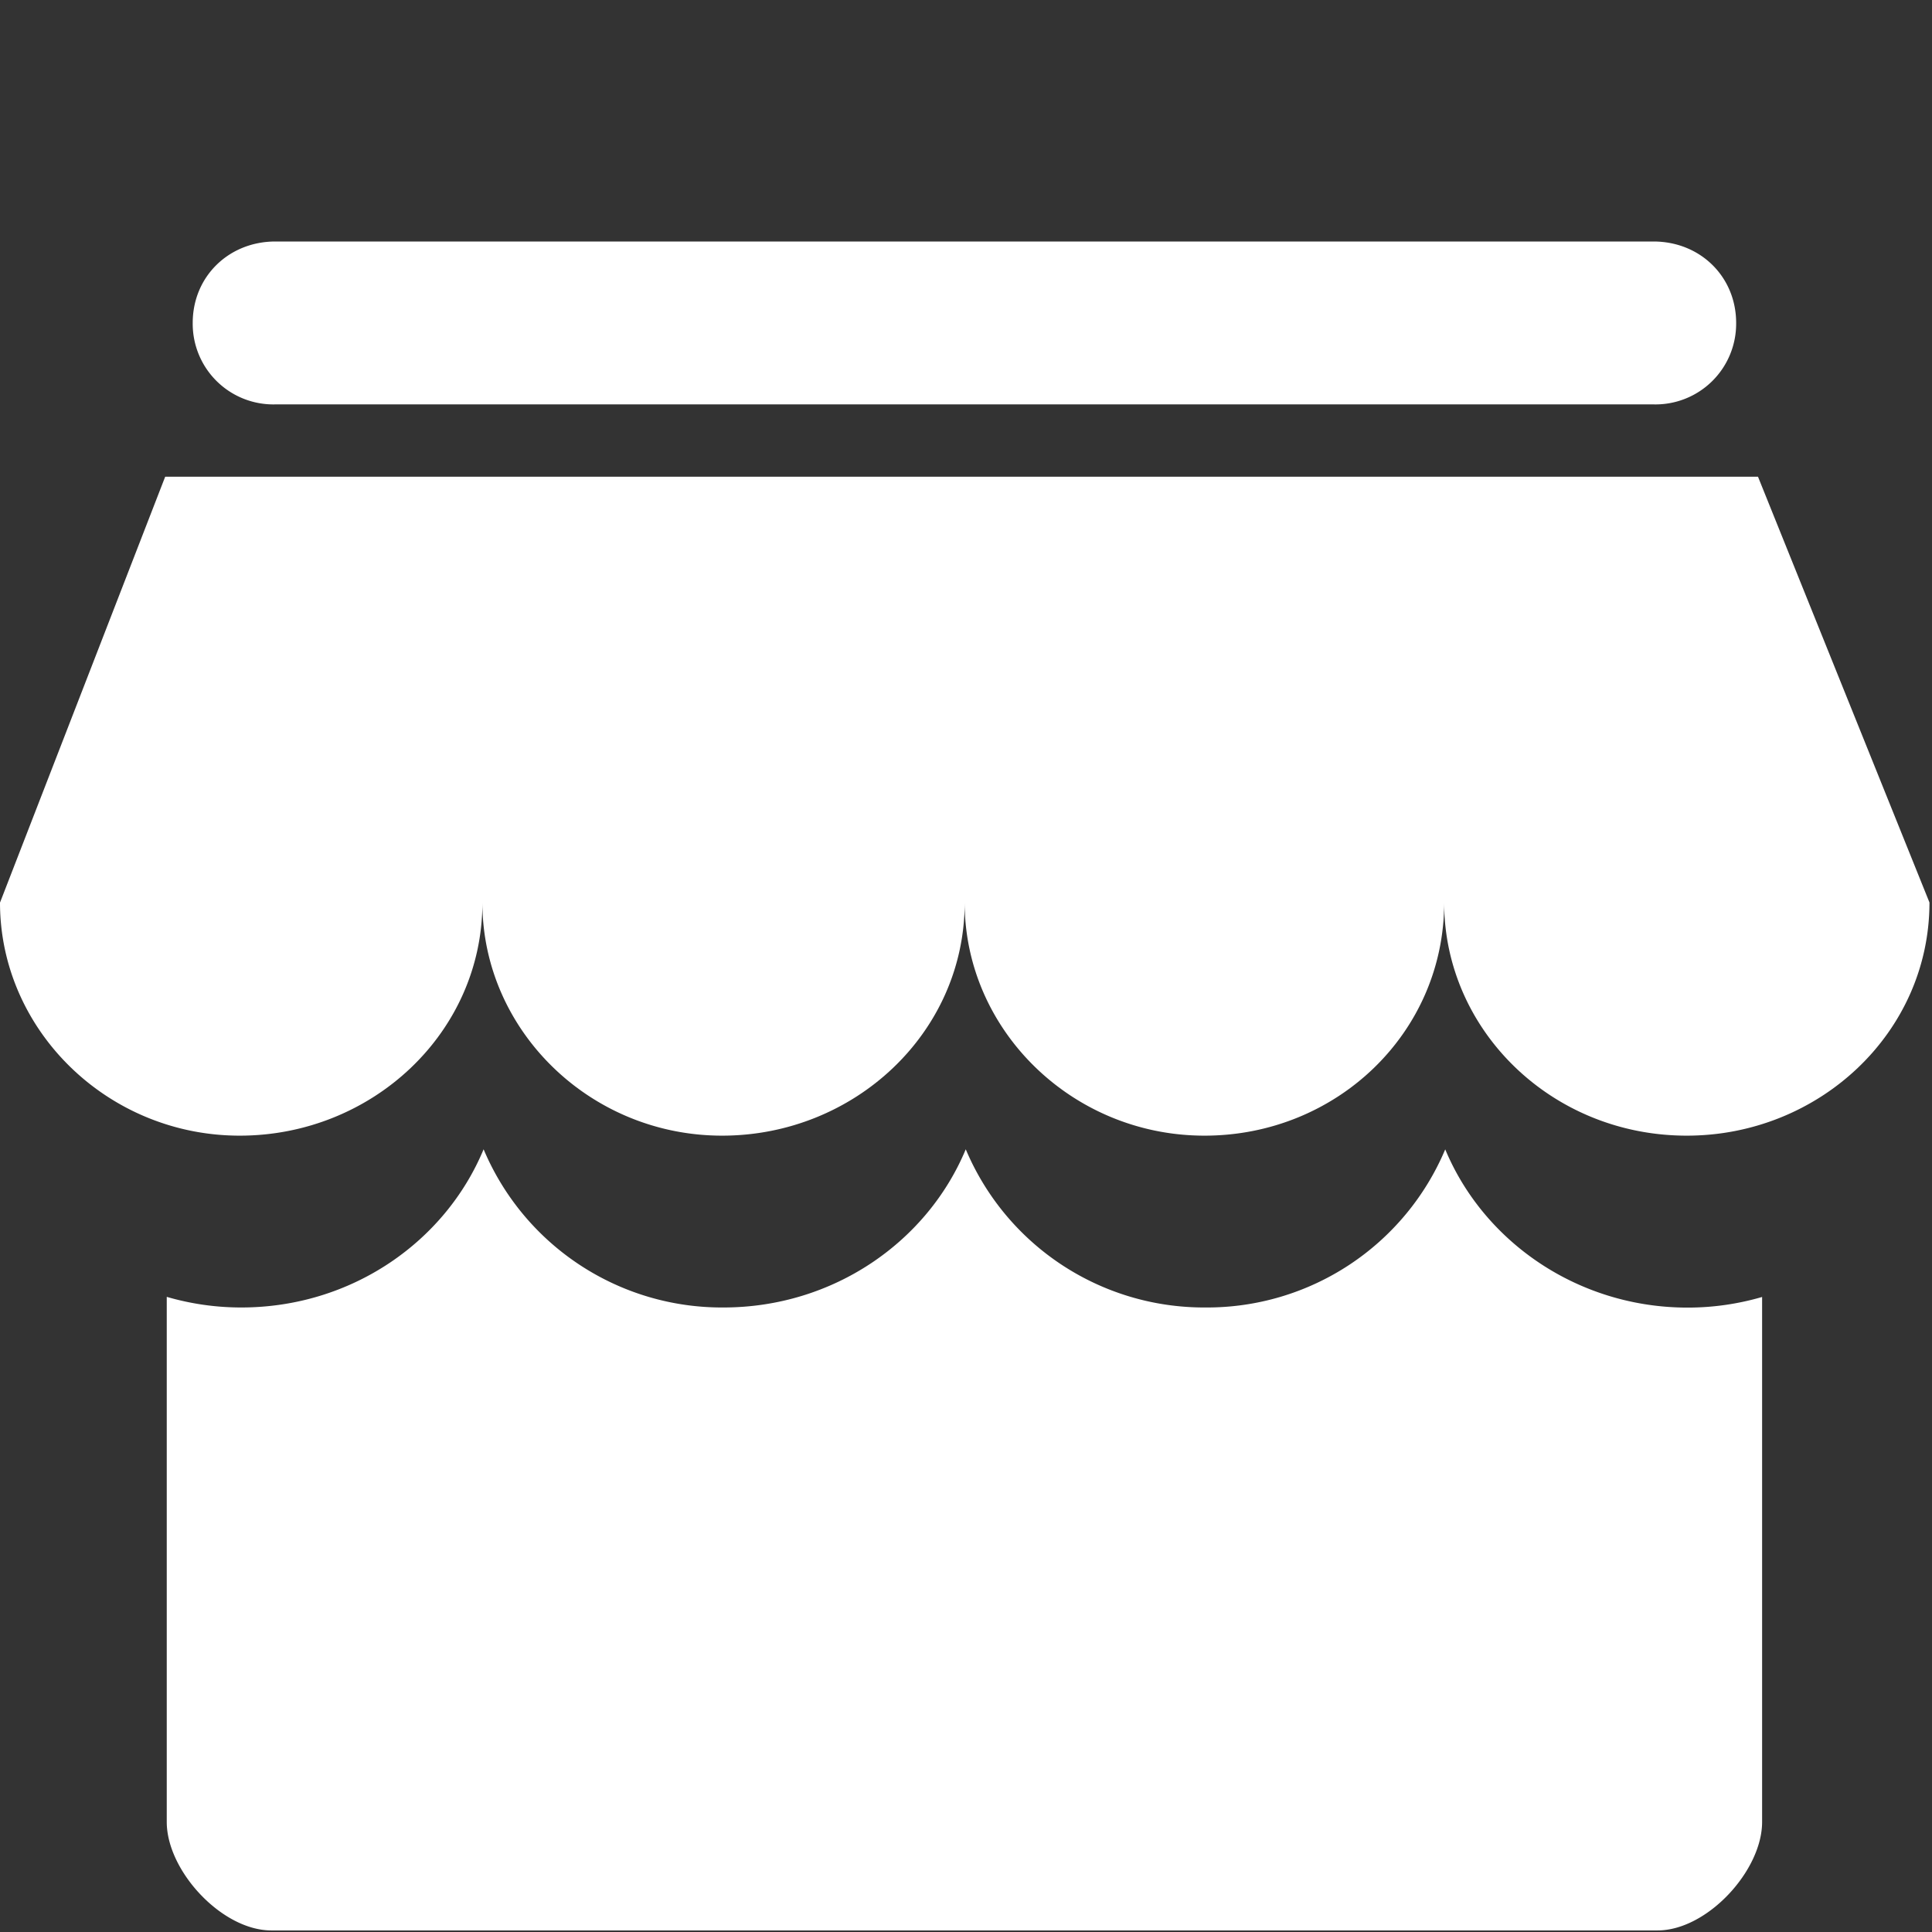 <?xml version="1.0" standalone="no"?><!DOCTYPE svg PUBLIC "-//W3C//DTD SVG 1.1//EN" "http://www.w3.org/Graphics/SVG/1.1/DTD/svg11.dtd"><svg class="icon" width="200px" height="200.00px" viewBox="0 0 1024 1024" version="1.1" xmlns="http://www.w3.org/2000/svg"><rect x="0" y="0" width="1024" height="1024" fill="#333333" stroke="none"/><path fill="#ffffff" d="M145.984 214.336a42.752 42.752 0 0 1-43.84-43.2c0-24.512 19.072-43.136 43.84-43.136h730.368c24.896 0 43.84 18.752 43.84 43.136a42.752 42.752 0 0 1-43.84 43.2H145.92z m620.032 394.88c20.416 49.024 70.4 83.84 128.448 83.84 13.76 0 26.944-1.984 39.488-5.632v278.272c0 25.856-29.184 57.472-55.424 57.472H143.808c-26.24 0-55.424-31.616-55.424-57.472V687.36c12.544 3.648 25.728 5.632 39.488 5.632 58.24 0 108.032-34.688 128.448-83.84a137.024 137.024 0 0 0 127.104 83.84c58.112 0 107.968-34.688 128.448-83.84a137.024 137.024 0 0 0 127.04 83.84 136.96 136.96 0 0 0 127.104-83.84z m165.76-356.544l90.88 225.664c0 69.056-58.496 123.584-128.64 123.584-71.68 0-128.576-56-128.576-123.52 0 68.992-56.96 123.52-127.04 123.52-70.144 0-127.104-56-127.104-123.52 0 68.992-58.432 123.52-128.576 123.52-70.144 0-127.04-56-127.04-123.52 0 68.992-58.432 123.52-128.64 123.52C56.96 601.92 0 545.92 0 478.4l87.552-225.728h844.16z" /></svg>